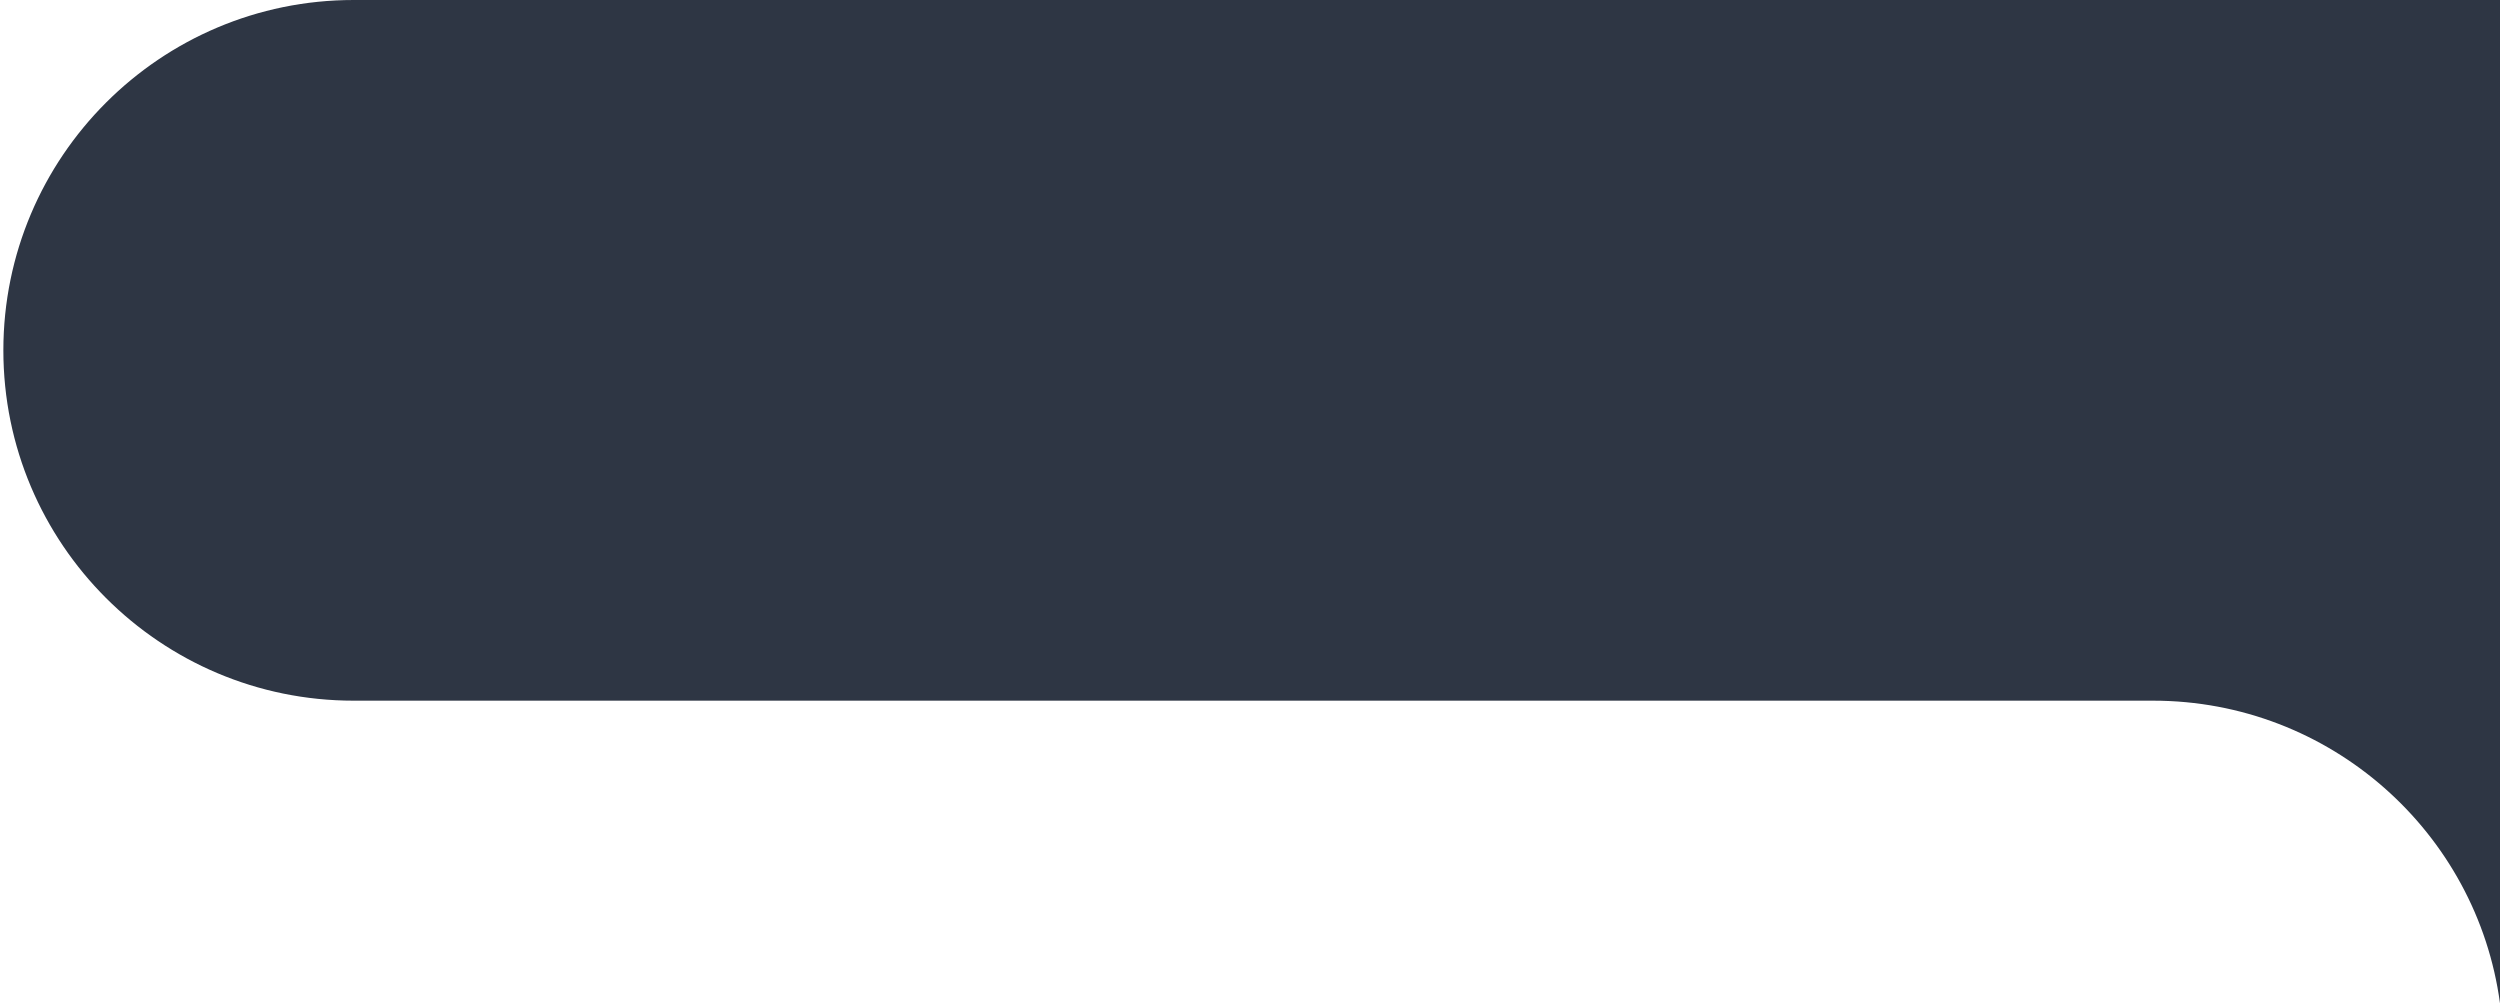 <?xml version="1.0" encoding="utf-8"?>
<!-- Generator: Adobe Illustrator 21.0.2, SVG Export Plug-In . SVG Version: 6.00 Build 0)  -->
<svg version="1.1" id="Layer_1" xmlns="http://www.w3.org/2000/svg" xmlns:xlink="http://www.w3.org/1999/xlink" x="0px" y="0px"
	 viewBox="0 0 446 179" style="enable-background:new 0 0 446 179;" xml:space="preserve">
<style type="text/css">
	.st0{fill:#2E3644;}
</style>
<title>Group 10</title>
<desc>Created with Sketch.</desc>
<path class="st0" d="M446,179c-4.1-30.5-30.3-54-61.9-54h-321C28.6,125,0.6,97,0.6,62.5S28.6,0,63.1,0H446V179z"/>
</svg>
